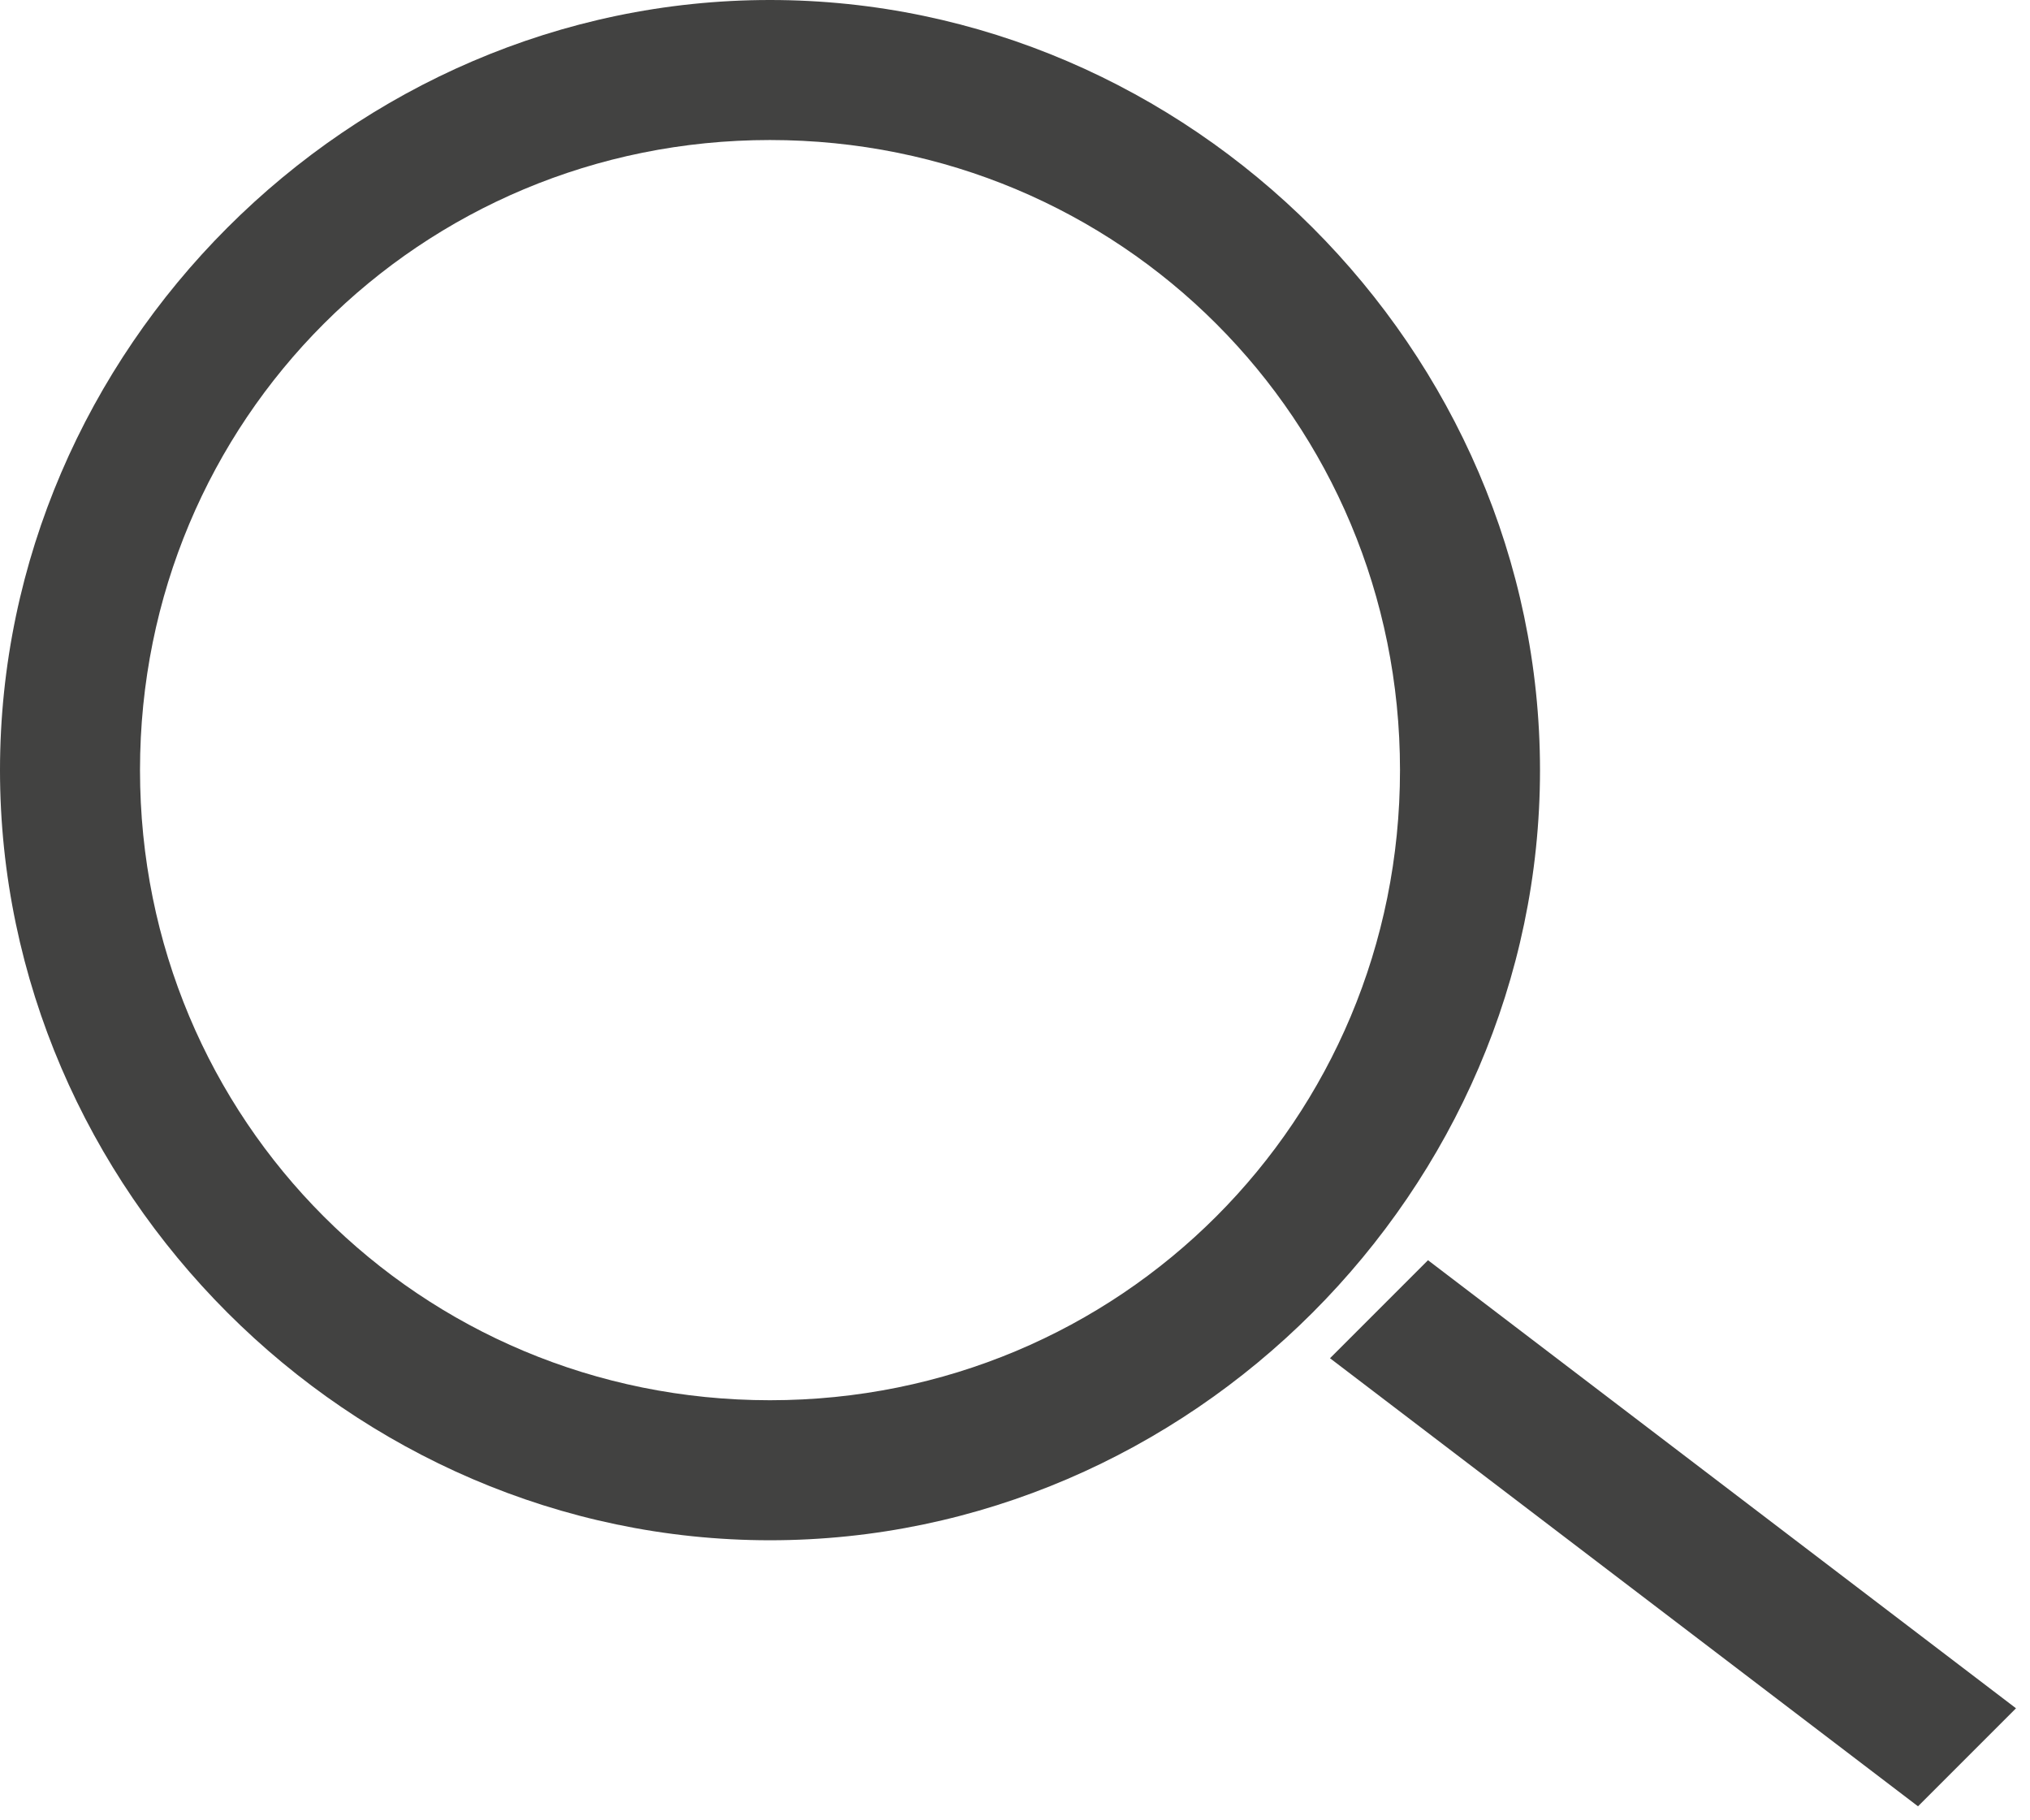 <?xml version="1.0" encoding="utf-8"?>
<!-- Generator: Adobe Illustrator 18.1.0, SVG Export Plug-In . SVG Version: 6.00 Build 0)  -->
<svg version="1.1" id="Layer_1" xmlns="http://www.w3.org/2000/svg" xmlns:xlink="http://www.w3.org/1999/xlink" x="0px" y="0px"
	 viewBox="0 0 14.5 13" enable-background="new 0 0 14.5 13" xml:space="preserve">
<path fill-rule="evenodd" clip-rule="evenodd" fill="#424241" d="M5.5,0C2.5,0,0,2.5,0,5.5c0,3,2.5,5.5,5.5,5.5c3,0,5.5-2.5,5.5-5.5
	C11,2.5,8.5,0,5.5,0z M5.5,10C3,10,1,8,1,5.5C1,3,3,1,5.5,1S10,3,10,5.5C10,8,8,10,5.5,10z M10.2,9L9.5,9.7l4.2,3.2l0.7-0.7L10.2,9z
	"/>
</svg>
